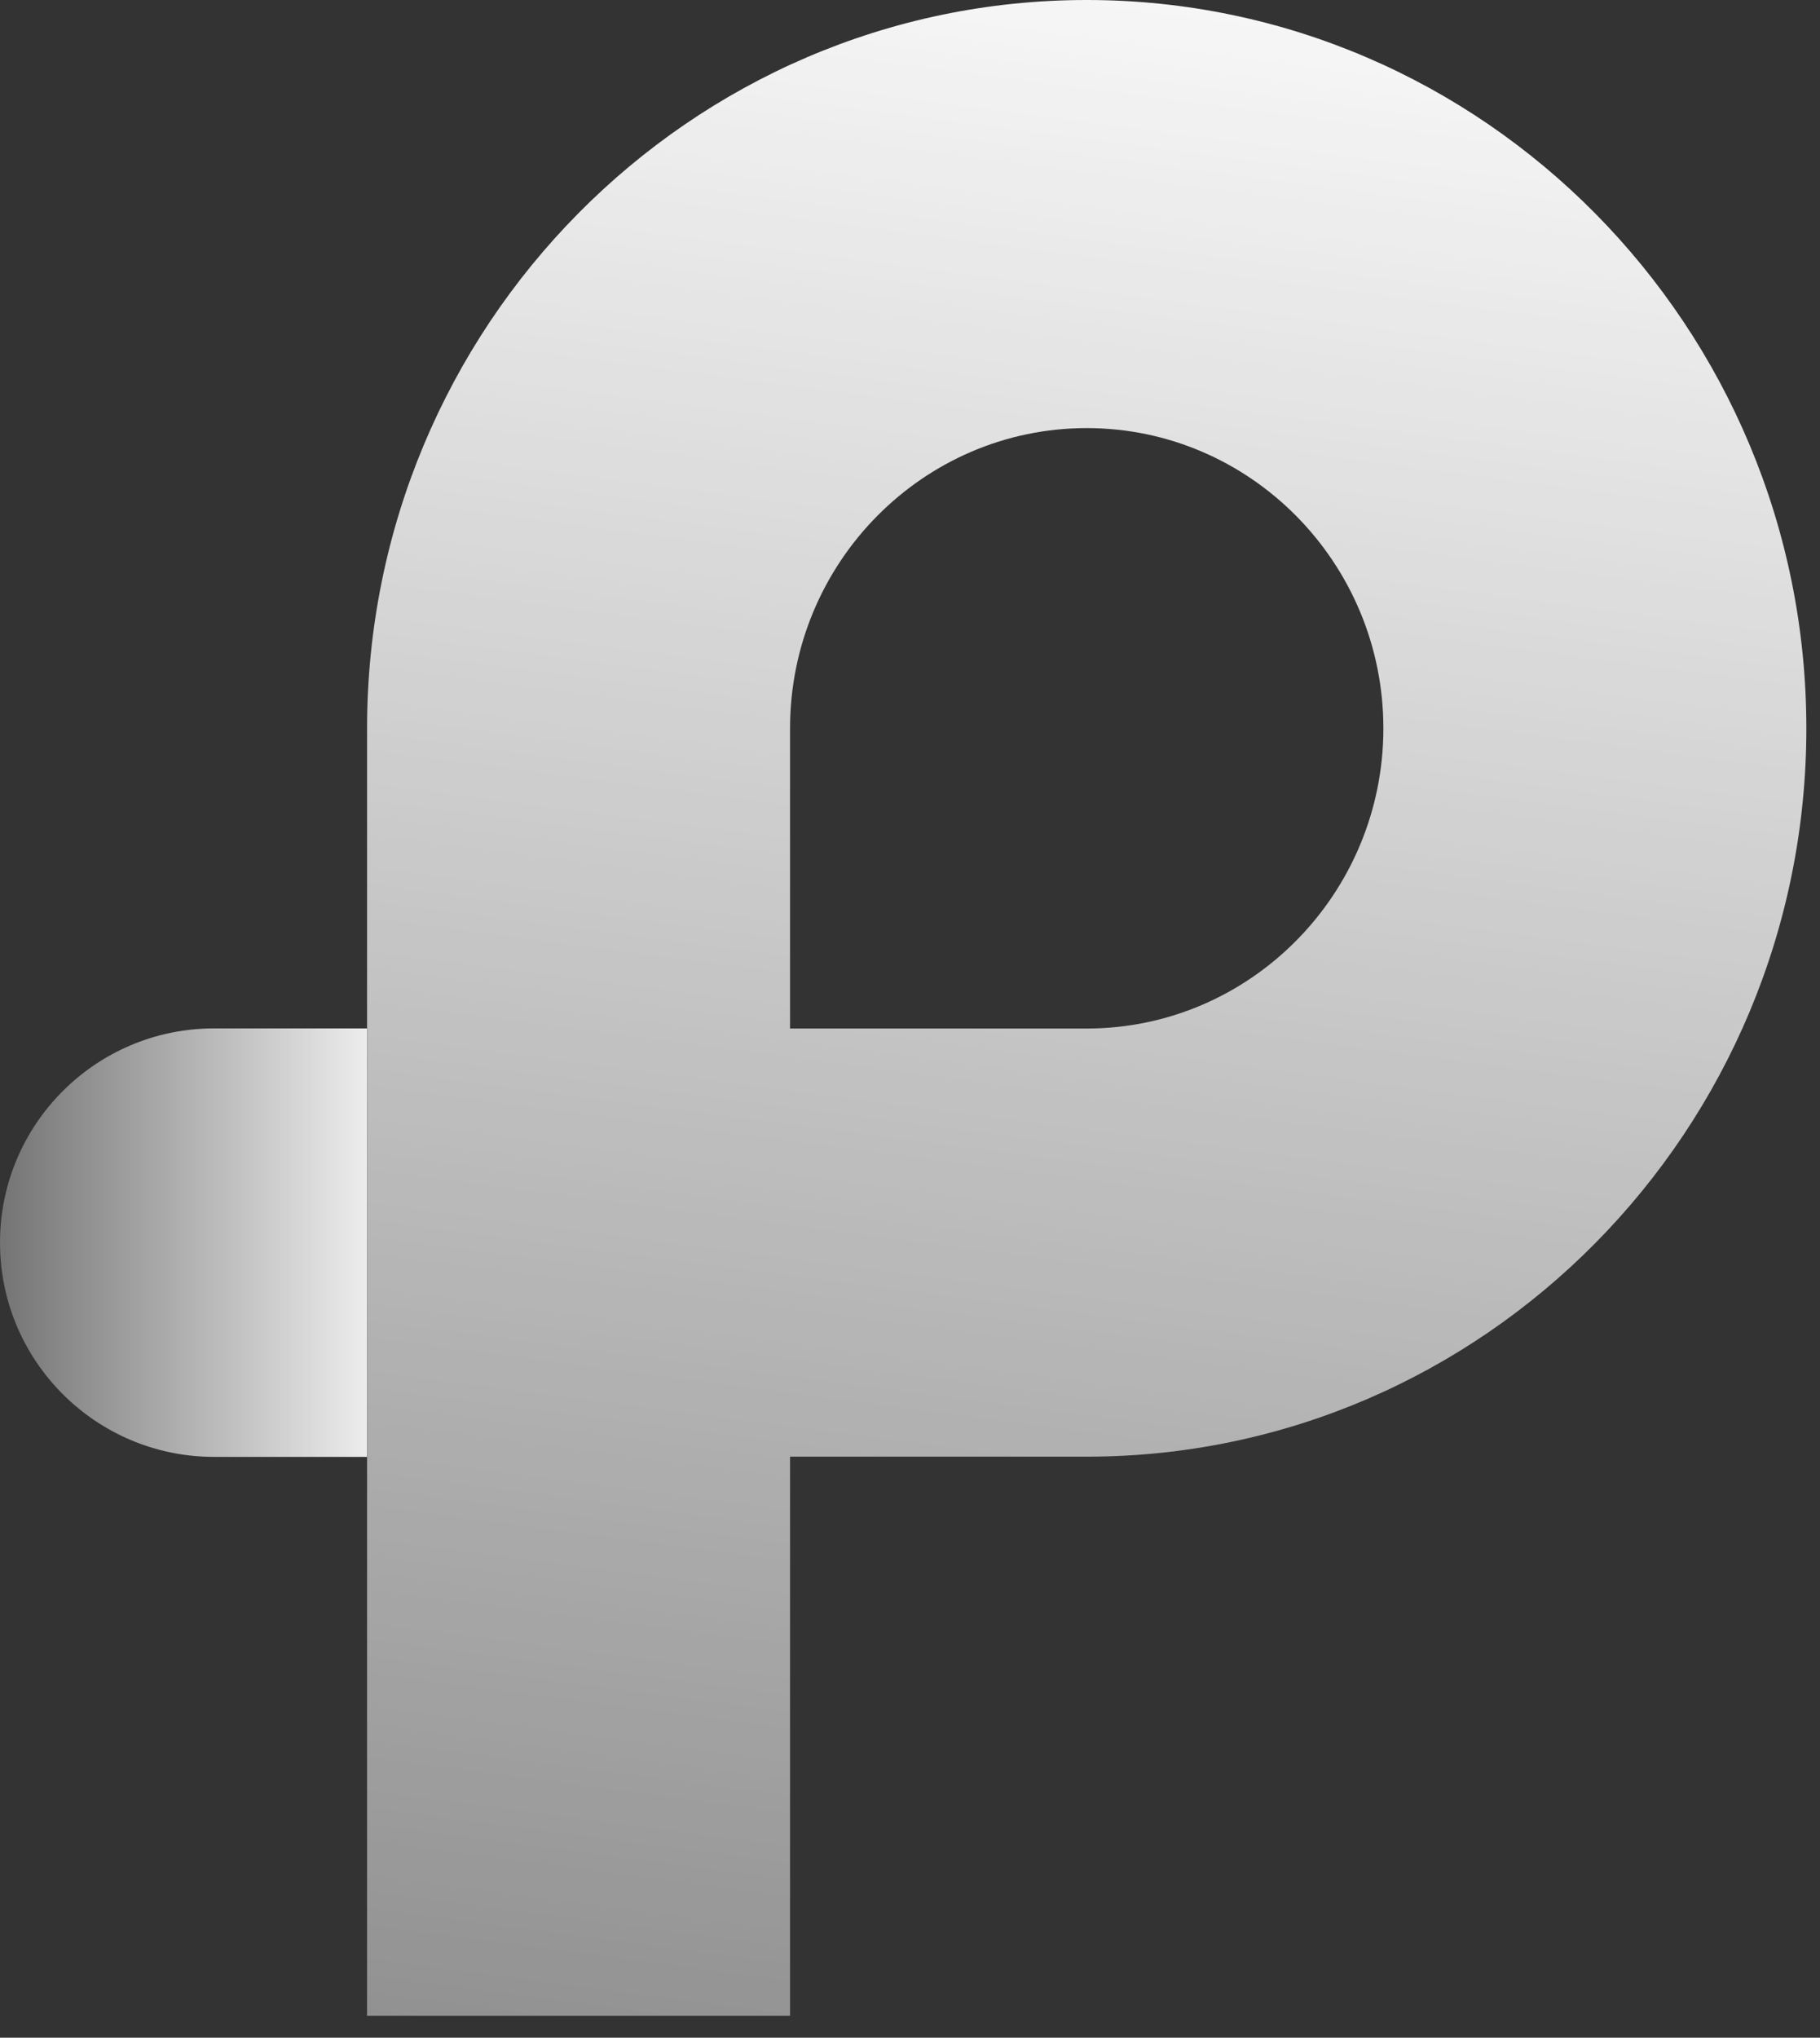<svg width="42" height="47" viewBox="0 0 42 47" fill="none" xmlns="http://www.w3.org/2000/svg">
<rect x="0" y="0" width="42" height="47" fill="#333333" stroke="none"/>
<path d="M8.471 16.799V28.661V33.598V46.494H18.232V33.598H25.078C34.235 33.598 41.685 26.061 41.685 16.799C41.685 7.536 34.235 -7.62939e-06 25.078 -7.62939e-06C15.921 -7.62939e-06 8.471 7.536 8.471 16.799ZM18.232 16.799C18.232 12.98 21.303 9.874 25.078 9.874C28.852 9.874 31.924 12.98 31.924 16.799C31.924 20.617 28.852 23.723 25.078 23.723H18.232V16.799Z" fill="url(#paint0_linear_35_23198)"/>
<path d="M0 28.661C0 25.932 2.212 23.72 4.942 23.72H8.468V33.603H4.942C2.212 33.603 0 31.39 0 28.661Z" fill="url(#paint1_linear_35_23198)"/>
<defs>
<linearGradient id="paint0_linear_35_23198" x1="27.747" y1="-3.997" x2="20.099" y2="54.248" gradientUnits="userSpaceOnUse">
<stop stop-color="white"/>
<stop offset="1" stop-color="white" stop-opacity="0.4"/>
</linearGradient>
<linearGradient id="paint1_linear_35_23198" x1="9.768" y1="28.991" x2="-4.562" y2="28.991" gradientUnits="userSpaceOnUse">
<stop stop-color="white"/>
<stop offset="1" stop-color="white" stop-opacity="0"/>
</linearGradient>
</defs>
</svg>

